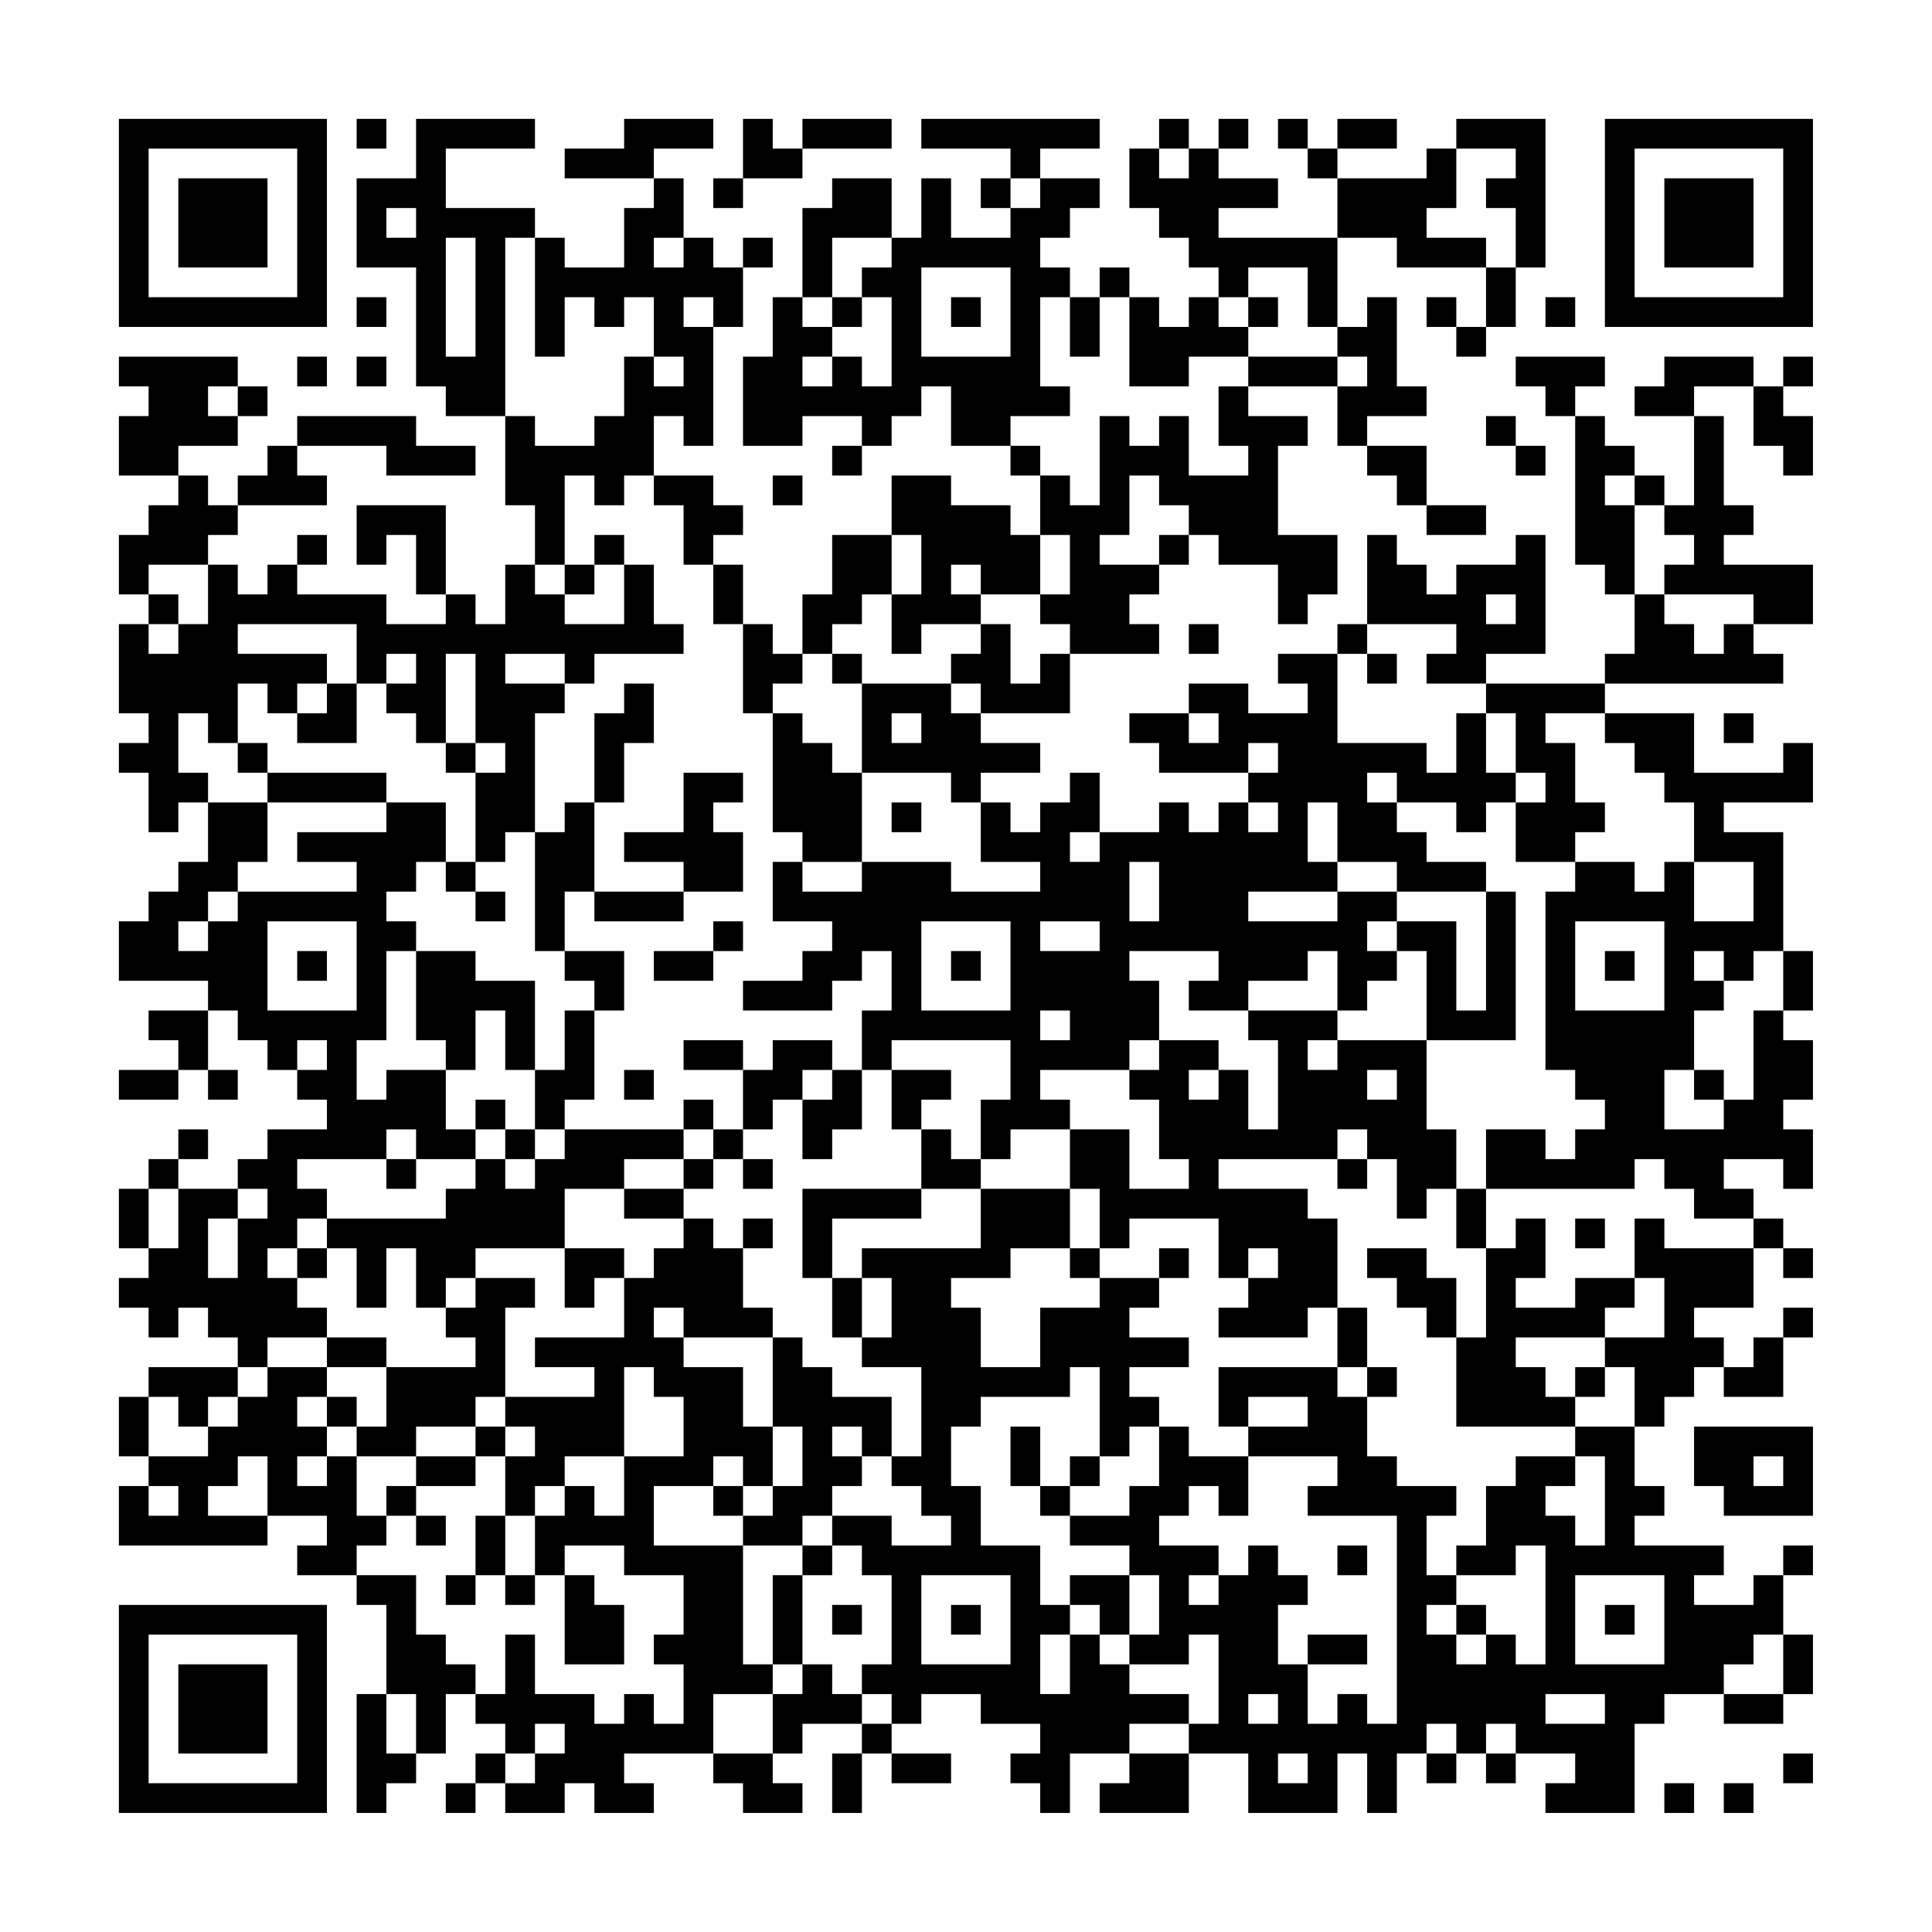 <?xml version="1.0" encoding="UTF-8"?>
<svg xmlns="http://www.w3.org/2000/svg" version="1.1" width="300" height="300" viewBox="0 0 300 300"><rect x="0" y="0" width="300" height="300" fill="#fefefe"/><g transform="scale(4.615)"><g transform="translate(4,4)"><path fill-rule="evenodd" d="M8 0L8 1L9 1L9 0ZM10 0L10 2L8 2L8 5L10 5L10 9L11 9L11 10L13 10L13 13L14 13L14 15L13 15L13 17L12 17L12 16L11 16L11 13L8 13L8 15L9 15L9 14L10 14L10 16L11 16L11 17L9 17L9 16L6 16L6 15L7 15L7 14L6 14L6 15L5 15L5 16L4 16L4 15L3 15L3 14L4 14L4 13L7 13L7 12L6 12L6 11L9 11L9 12L12 12L12 11L10 11L10 10L6 10L6 11L5 11L5 12L4 12L4 13L3 13L3 12L2 12L2 11L4 11L4 10L5 10L5 9L4 9L4 8L0 8L0 9L1 9L1 10L0 10L0 12L2 12L2 13L1 13L1 14L0 14L0 16L1 16L1 17L0 17L0 20L1 20L1 21L0 21L0 22L1 22L1 24L2 24L2 23L3 23L3 25L2 25L2 26L1 26L1 27L0 27L0 29L3 29L3 30L1 30L1 31L2 31L2 32L0 32L0 33L2 33L2 32L3 32L3 33L4 33L4 32L3 32L3 30L4 30L4 31L5 31L5 32L6 32L6 33L7 33L7 34L5 34L5 35L4 35L4 36L2 36L2 35L3 35L3 34L2 34L2 35L1 35L1 36L0 36L0 38L1 38L1 39L0 39L0 40L1 40L1 41L2 41L2 40L3 40L3 41L4 41L4 42L1 42L1 43L0 43L0 45L1 45L1 46L0 46L0 48L5 48L5 47L7 47L7 48L6 48L6 49L8 49L8 50L9 50L9 53L8 53L8 57L9 57L9 56L10 56L10 55L11 55L11 53L12 53L12 54L13 54L13 55L12 55L12 56L11 56L11 57L12 57L12 56L13 56L13 57L15 57L15 56L16 56L16 57L18 57L18 56L17 56L17 55L20 55L20 56L21 56L21 57L23 57L23 56L22 56L22 55L23 55L23 54L25 54L25 55L24 55L24 57L25 57L25 55L26 55L26 56L28 56L28 55L26 55L26 54L27 54L27 53L29 53L29 54L31 54L31 55L30 55L30 56L31 56L31 57L32 57L32 55L34 55L34 56L33 56L33 57L36 57L36 55L38 55L38 57L41 57L41 55L42 55L42 57L43 57L43 55L44 55L44 56L45 56L45 55L46 55L46 56L47 56L47 55L49 55L49 56L48 56L48 57L51 57L51 54L52 54L52 53L54 53L54 54L56 54L56 53L57 53L57 51L56 51L56 49L57 49L57 48L56 48L56 49L55 49L55 50L53 50L53 49L54 49L54 48L51 48L51 47L52 47L52 46L51 46L51 44L52 44L52 43L53 43L53 42L54 42L54 43L56 43L56 41L57 41L57 40L56 40L56 41L55 41L55 42L54 42L54 41L53 41L53 40L55 40L55 38L56 38L56 39L57 39L57 38L56 38L56 37L55 37L55 36L54 36L54 35L56 35L56 36L57 36L57 34L56 34L56 33L57 33L57 31L56 31L56 30L57 30L57 28L56 28L56 24L54 24L54 23L57 23L57 21L56 21L56 22L53 22L53 20L50 20L50 19L56 19L56 18L55 18L55 17L57 17L57 15L54 15L54 14L55 14L55 13L54 13L54 10L53 10L53 9L55 9L55 11L56 11L56 12L57 12L57 10L56 10L56 9L57 9L57 8L56 8L56 9L55 9L55 8L52 8L52 9L51 9L51 10L53 10L53 13L52 13L52 12L51 12L51 11L50 11L50 10L49 10L49 9L50 9L50 8L47 8L47 9L48 9L48 10L49 10L49 15L50 15L50 16L51 16L51 18L50 18L50 19L46 19L46 18L48 18L48 14L47 14L47 15L45 15L45 16L44 16L44 15L43 15L43 14L42 14L42 17L41 17L41 18L39 18L39 19L40 19L40 20L38 20L38 19L36 19L36 20L34 20L34 21L35 21L35 22L38 22L38 23L37 23L37 24L36 24L36 23L35 23L35 24L33 24L33 22L32 22L32 23L31 23L31 24L30 24L30 23L29 23L29 22L31 22L31 21L29 21L29 20L32 20L32 18L35 18L35 17L34 17L34 16L35 16L35 15L36 15L36 14L37 14L37 15L39 15L39 17L40 17L40 16L41 16L41 14L39 14L39 11L40 11L40 10L38 10L38 9L41 9L41 11L42 11L42 12L43 12L43 13L44 13L44 14L46 14L46 13L44 13L44 11L42 11L42 10L44 10L44 9L43 9L43 6L42 6L42 7L41 7L41 4L43 4L43 5L46 5L46 7L45 7L45 6L44 6L44 7L45 7L45 8L46 8L46 7L47 7L47 5L48 5L48 0L45 0L45 1L44 1L44 2L41 2L41 1L43 1L43 0L41 0L41 1L40 1L40 0L39 0L39 1L40 1L40 2L41 2L41 4L37 4L37 3L39 3L39 2L37 2L37 1L38 1L38 0L37 0L37 1L36 1L36 0L35 0L35 1L34 1L34 3L35 3L35 4L36 4L36 5L37 5L37 6L36 6L36 7L35 7L35 6L34 6L34 5L33 5L33 6L32 6L32 5L31 5L31 4L32 4L32 3L33 3L33 2L31 2L31 1L33 1L33 0L27 0L27 1L30 1L30 2L29 2L29 3L30 3L30 4L28 4L28 2L27 2L27 4L26 4L26 2L24 2L24 3L23 3L23 6L22 6L22 8L21 8L21 11L23 11L23 10L25 10L25 11L24 11L24 12L25 12L25 11L26 11L26 10L27 10L27 9L28 9L28 11L30 11L30 12L31 12L31 14L30 14L30 13L28 13L28 12L26 12L26 14L24 14L24 16L23 16L23 18L22 18L22 17L21 17L21 15L20 15L20 14L21 14L21 13L20 13L20 12L18 12L18 10L19 10L19 11L20 11L20 7L21 7L21 5L22 5L22 4L21 4L21 5L20 5L20 4L19 4L19 2L18 2L18 1L20 1L20 0L17 0L17 1L15 1L15 2L18 2L18 3L17 3L17 5L15 5L15 4L14 4L14 3L11 3L11 1L14 1L14 0ZM21 0L21 2L20 2L20 3L21 3L21 2L23 2L23 1L26 1L26 0L23 0L23 1L22 1L22 0ZM35 1L35 2L36 2L36 1ZM45 1L45 3L44 3L44 4L46 4L46 5L47 5L47 3L46 3L46 2L47 2L47 1ZM30 2L30 3L31 3L31 2ZM9 3L9 4L10 4L10 3ZM11 4L11 8L12 8L12 4ZM13 4L13 10L14 10L14 11L16 11L16 10L17 10L17 8L18 8L18 9L19 9L19 8L18 8L18 6L17 6L17 7L16 7L16 6L15 6L15 8L14 8L14 4ZM18 4L18 5L19 5L19 4ZM24 4L24 6L23 6L23 7L24 7L24 8L23 8L23 9L24 9L24 8L25 8L25 9L26 9L26 6L25 6L25 5L26 5L26 4ZM27 5L27 8L30 8L30 5ZM38 5L38 6L37 6L37 7L38 7L38 8L36 8L36 9L34 9L34 6L33 6L33 8L32 8L32 6L31 6L31 9L32 9L32 10L30 10L30 11L31 11L31 12L32 12L32 13L33 13L33 10L34 10L34 11L35 11L35 10L36 10L36 12L38 12L38 11L37 11L37 9L38 9L38 8L41 8L41 9L42 9L42 8L41 8L41 7L40 7L40 5ZM8 6L8 7L9 7L9 6ZM19 6L19 7L20 7L20 6ZM24 6L24 7L25 7L25 6ZM28 6L28 7L29 7L29 6ZM38 6L38 7L39 7L39 6ZM48 6L48 7L49 7L49 6ZM6 8L6 9L7 9L7 8ZM8 8L8 9L9 9L9 8ZM3 9L3 10L4 10L4 9ZM46 10L46 11L47 11L47 12L48 12L48 11L47 11L47 10ZM15 12L15 15L14 15L14 16L15 16L15 17L17 17L17 15L18 15L18 17L19 17L19 18L16 18L16 19L15 19L15 18L13 18L13 19L15 19L15 20L14 20L14 24L13 24L13 25L12 25L12 22L13 22L13 21L12 21L12 18L11 18L11 21L10 21L10 20L9 20L9 19L10 19L10 18L9 18L9 19L8 19L8 17L4 17L4 18L7 18L7 19L6 19L6 20L5 20L5 19L4 19L4 21L3 21L3 20L2 20L2 22L3 22L3 23L5 23L5 25L4 25L4 26L3 26L3 27L2 27L2 28L3 28L3 27L4 27L4 26L8 26L8 25L6 25L6 24L9 24L9 23L11 23L11 25L10 25L10 26L9 26L9 27L10 27L10 28L9 28L9 31L8 31L8 33L9 33L9 32L11 32L11 34L12 34L12 35L10 35L10 34L9 34L9 35L6 35L6 36L7 36L7 37L6 37L6 38L5 38L5 39L6 39L6 40L7 40L7 41L5 41L5 42L4 42L4 43L3 43L3 44L2 44L2 43L1 43L1 45L3 45L3 44L4 44L4 43L5 43L5 42L7 42L7 43L6 43L6 44L7 44L7 45L6 45L6 46L7 46L7 45L8 45L8 47L9 47L9 48L8 48L8 49L10 49L10 51L11 51L11 52L12 52L12 53L13 53L13 51L14 51L14 53L16 53L16 54L17 54L17 53L18 53L18 54L19 54L19 52L18 52L18 51L19 51L19 49L17 49L17 48L15 48L15 49L14 49L14 47L15 47L15 46L16 46L16 47L17 47L17 45L19 45L19 43L18 43L18 42L17 42L17 45L15 45L15 46L14 46L14 47L13 47L13 45L14 45L14 44L13 44L13 43L16 43L16 42L14 42L14 41L17 41L17 39L18 39L18 38L19 38L19 37L20 37L20 38L21 38L21 40L22 40L22 41L19 41L19 40L18 40L18 41L19 41L19 42L21 42L21 44L22 44L22 46L21 46L21 45L20 45L20 46L18 46L18 48L21 48L21 52L22 52L22 53L20 53L20 55L22 55L22 53L23 53L23 52L24 52L24 53L25 53L25 54L26 54L26 53L25 53L25 52L26 52L26 49L25 49L25 48L24 48L24 47L26 47L26 48L28 48L28 47L27 47L27 46L26 46L26 45L27 45L27 42L25 42L25 41L26 41L26 39L25 39L25 38L29 38L29 36L32 36L32 38L30 38L30 39L28 39L28 40L29 40L29 42L31 42L31 40L33 40L33 39L35 39L35 40L34 40L34 41L36 41L36 42L34 42L34 43L35 43L35 44L34 44L34 45L33 45L33 42L32 42L32 43L29 43L29 44L28 44L28 46L29 46L29 48L31 48L31 50L32 50L32 51L31 51L31 53L32 53L32 51L33 51L33 52L34 52L34 53L36 53L36 54L34 54L34 55L36 55L36 54L37 54L37 51L36 51L36 52L34 52L34 51L35 51L35 49L34 49L34 48L32 48L32 47L34 47L34 46L35 46L35 44L36 44L36 45L38 45L38 47L37 47L37 46L36 46L36 47L35 47L35 48L37 48L37 49L36 49L36 50L37 50L37 49L38 49L38 48L39 48L39 49L40 49L40 50L39 50L39 52L40 52L40 54L41 54L41 53L42 53L42 54L43 54L43 47L40 47L40 46L41 46L41 45L38 45L38 44L40 44L40 43L38 43L38 44L37 44L37 42L41 42L41 43L42 43L42 45L43 45L43 46L45 46L45 47L44 47L44 49L45 49L45 50L44 50L44 51L45 51L45 52L46 52L46 51L47 51L47 52L48 52L48 48L47 48L47 49L45 49L45 48L46 48L46 46L47 46L47 45L49 45L49 46L48 46L48 47L49 47L49 48L50 48L50 45L49 45L49 44L51 44L51 42L50 42L50 41L52 41L52 39L51 39L51 37L52 37L52 38L55 38L55 37L53 37L53 36L52 36L52 35L51 35L51 36L46 36L46 34L48 34L48 35L49 35L49 34L50 34L50 33L49 33L49 32L48 32L48 26L49 26L49 25L51 25L51 26L52 26L52 25L53 25L53 27L55 27L55 25L53 25L53 23L52 23L52 22L51 22L51 21L50 21L50 20L48 20L48 21L49 21L49 23L50 23L50 24L49 24L49 25L47 25L47 23L48 23L48 22L47 22L47 20L46 20L46 19L44 19L44 18L45 18L45 17L42 17L42 18L41 18L41 21L44 21L44 22L45 22L45 20L46 20L46 22L47 22L47 23L46 23L46 24L45 24L45 23L43 23L43 22L42 22L42 23L43 23L43 24L44 24L44 25L46 25L46 26L43 26L43 25L41 25L41 23L40 23L40 25L41 25L41 26L38 26L38 27L41 27L41 26L43 26L43 27L42 27L42 28L43 28L43 29L42 29L42 30L41 30L41 28L40 28L40 29L38 29L38 30L36 30L36 29L37 29L37 28L34 28L34 29L35 29L35 31L34 31L34 32L31 32L31 33L32 33L32 34L30 34L30 35L29 35L29 33L30 33L30 31L26 31L26 32L25 32L25 30L26 30L26 28L25 28L25 29L24 29L24 30L21 30L21 29L23 29L23 28L24 28L24 27L22 27L22 25L23 25L23 26L25 26L25 25L28 25L28 26L31 26L31 25L29 25L29 23L28 23L28 22L25 22L25 19L28 19L28 20L29 20L29 19L28 19L28 18L29 18L29 17L30 17L30 19L31 19L31 18L32 18L32 17L31 17L31 16L32 16L32 14L31 14L31 16L29 16L29 15L28 15L28 16L29 16L29 17L27 17L27 18L26 18L26 16L27 16L27 14L26 14L26 16L25 16L25 17L24 17L24 18L23 18L23 19L22 19L22 20L21 20L21 17L20 17L20 15L19 15L19 13L18 13L18 12L17 12L17 13L16 13L16 12ZM22 12L22 13L23 13L23 12ZM34 12L34 14L33 14L33 15L35 15L35 14L36 14L36 13L35 13L35 12ZM50 12L50 13L51 13L51 16L52 16L52 17L53 17L53 18L54 18L54 17L55 17L55 16L52 16L52 15L53 15L53 14L52 14L52 13L51 13L51 12ZM16 14L16 15L15 15L15 16L16 16L16 15L17 15L17 14ZM1 15L1 16L2 16L2 17L1 17L1 18L2 18L2 17L3 17L3 15ZM46 16L46 17L47 17L47 16ZM36 17L36 18L37 18L37 17ZM24 18L24 19L25 19L25 18ZM42 18L42 19L43 19L43 18ZM7 19L7 20L6 20L6 21L8 21L8 19ZM17 19L17 20L16 20L16 23L15 23L15 24L14 24L14 28L15 28L15 29L16 29L16 30L15 30L15 32L14 32L14 29L12 29L12 28L10 28L10 31L11 31L11 32L12 32L12 30L13 30L13 32L14 32L14 34L13 34L13 33L12 33L12 34L13 34L13 35L12 35L12 36L11 36L11 37L7 37L7 38L6 38L6 39L7 39L7 38L8 38L8 40L9 40L9 38L10 38L10 40L11 40L11 41L12 41L12 42L9 42L9 41L7 41L7 42L9 42L9 44L8 44L8 43L7 43L7 44L8 44L8 45L10 45L10 46L9 46L9 47L10 47L10 48L11 48L11 47L10 47L10 46L12 46L12 45L13 45L13 44L12 44L12 43L13 43L13 40L14 40L14 39L12 39L12 38L15 38L15 40L16 40L16 39L17 39L17 38L15 38L15 36L17 36L17 37L19 37L19 36L20 36L20 35L21 35L21 36L22 36L22 35L21 35L21 34L22 34L22 33L23 33L23 35L24 35L24 34L25 34L25 32L24 32L24 31L22 31L22 32L21 32L21 31L19 31L19 32L21 32L21 34L20 34L20 33L19 33L19 34L15 34L15 33L16 33L16 30L17 30L17 28L15 28L15 26L16 26L16 27L19 27L19 26L21 26L21 24L20 24L20 23L21 23L21 22L19 22L19 24L17 24L17 25L19 25L19 26L16 26L16 23L17 23L17 21L18 21L18 19ZM22 20L22 24L23 24L23 25L25 25L25 22L24 22L24 21L23 21L23 20ZM26 20L26 21L27 21L27 20ZM36 20L36 21L37 21L37 20ZM54 20L54 21L55 21L55 20ZM4 21L4 22L5 22L5 23L9 23L9 22L5 22L5 21ZM11 21L11 22L12 22L12 21ZM38 21L38 22L39 22L39 21ZM26 23L26 24L27 24L27 23ZM38 23L38 24L39 24L39 23ZM32 24L32 25L33 25L33 24ZM11 25L11 26L12 26L12 27L13 27L13 26L12 26L12 25ZM34 25L34 27L35 27L35 25ZM46 26L46 30L45 30L45 27L43 27L43 28L44 28L44 31L41 31L41 30L38 30L38 31L39 31L39 34L38 34L38 32L37 32L37 31L35 31L35 32L34 32L34 33L35 33L35 35L36 35L36 36L34 36L34 34L32 34L32 36L33 36L33 38L32 38L32 39L33 39L33 38L34 38L34 37L37 37L37 39L38 39L38 40L37 40L37 41L40 41L40 40L41 40L41 42L42 42L42 43L43 43L43 42L42 42L42 40L41 40L41 37L40 37L40 36L37 36L37 35L41 35L41 36L42 36L42 35L43 35L43 37L44 37L44 36L45 36L45 38L46 38L46 41L45 41L45 39L44 39L44 38L42 38L42 39L43 39L43 40L44 40L44 41L45 41L45 44L49 44L49 43L50 43L50 42L49 42L49 43L48 43L48 42L47 42L47 41L50 41L50 40L51 40L51 39L49 39L49 40L47 40L47 39L48 39L48 37L47 37L47 38L46 38L46 36L45 36L45 34L44 34L44 31L47 31L47 26ZM5 27L5 30L8 30L8 27ZM20 27L20 28L18 28L18 29L20 29L20 28L21 28L21 27ZM27 27L27 30L30 30L30 27ZM31 27L31 28L33 28L33 27ZM49 27L49 30L52 30L52 27ZM6 28L6 29L7 29L7 28ZM28 28L28 29L29 29L29 28ZM50 28L50 29L51 29L51 28ZM53 28L53 29L54 29L54 30L53 30L53 32L52 32L52 34L54 34L54 33L55 33L55 30L56 30L56 28L55 28L55 29L54 29L54 28ZM31 30L31 31L32 31L32 30ZM6 31L6 32L7 32L7 31ZM40 31L40 32L41 32L41 31ZM17 32L17 33L18 33L18 32ZM23 32L23 33L24 33L24 32ZM26 32L26 34L27 34L27 36L23 36L23 39L24 39L24 41L25 41L25 39L24 39L24 37L27 37L27 36L29 36L29 35L28 35L28 34L27 34L27 33L28 33L28 32ZM36 32L36 33L37 33L37 32ZM42 32L42 33L43 33L43 32ZM53 32L53 33L54 33L54 32ZM14 34L14 35L13 35L13 36L14 36L14 35L15 35L15 34ZM19 34L19 35L17 35L17 36L19 36L19 35L20 35L20 34ZM41 34L41 35L42 35L42 34ZM9 35L9 36L10 36L10 35ZM1 36L1 38L2 38L2 36ZM4 36L4 37L3 37L3 39L4 39L4 37L5 37L5 36ZM21 37L21 38L22 38L22 37ZM49 37L49 38L50 38L50 37ZM35 38L35 39L36 39L36 38ZM38 38L38 39L39 39L39 38ZM11 39L11 40L12 40L12 39ZM22 41L22 44L23 44L23 46L22 46L22 47L21 47L21 46L20 46L20 47L21 47L21 48L23 48L23 49L22 49L22 52L23 52L23 49L24 49L24 48L23 48L23 47L24 47L24 46L25 46L25 45L26 45L26 43L24 43L24 42L23 42L23 41ZM10 44L10 45L12 45L12 44ZM24 44L24 45L25 45L25 44ZM30 44L30 46L31 46L31 47L32 47L32 46L33 46L33 45L32 45L32 46L31 46L31 44ZM53 44L53 46L54 46L54 47L57 47L57 44ZM4 45L4 46L3 46L3 47L5 47L5 45ZM55 45L55 46L56 46L56 45ZM1 46L1 47L2 47L2 46ZM12 47L12 49L11 49L11 50L12 50L12 49L13 49L13 50L14 50L14 49L13 49L13 47ZM41 48L41 49L42 49L42 48ZM15 49L15 52L17 52L17 50L16 50L16 49ZM27 49L27 52L30 52L30 49ZM32 49L32 50L33 50L33 51L34 51L34 49ZM49 49L49 52L52 52L52 49ZM24 50L24 51L25 51L25 50ZM28 50L28 51L29 51L29 50ZM45 50L45 51L46 51L46 50ZM50 50L50 51L51 51L51 50ZM40 51L40 52L42 52L42 51ZM55 51L55 52L54 52L54 53L56 53L56 51ZM9 53L9 55L10 55L10 53ZM38 53L38 54L39 54L39 53ZM48 53L48 54L50 54L50 53ZM14 54L14 55L13 55L13 56L14 56L14 55L15 55L15 54ZM44 54L44 55L45 55L45 54ZM46 54L46 55L47 55L47 54ZM39 55L39 56L40 56L40 55ZM56 55L56 56L57 56L57 55ZM52 56L52 57L53 57L53 56ZM54 56L54 57L55 57L55 56ZM0 0L0 7L7 7L7 0ZM1 1L1 6L6 6L6 1ZM2 2L2 5L5 5L5 2ZM50 0L50 7L57 7L57 0ZM51 1L51 6L56 6L56 1ZM52 2L52 5L55 5L55 2ZM0 50L0 57L7 57L7 50ZM1 51L1 56L6 56L6 51ZM2 52L2 55L5 55L5 52Z" fill="#000000"/></g></g></svg>
